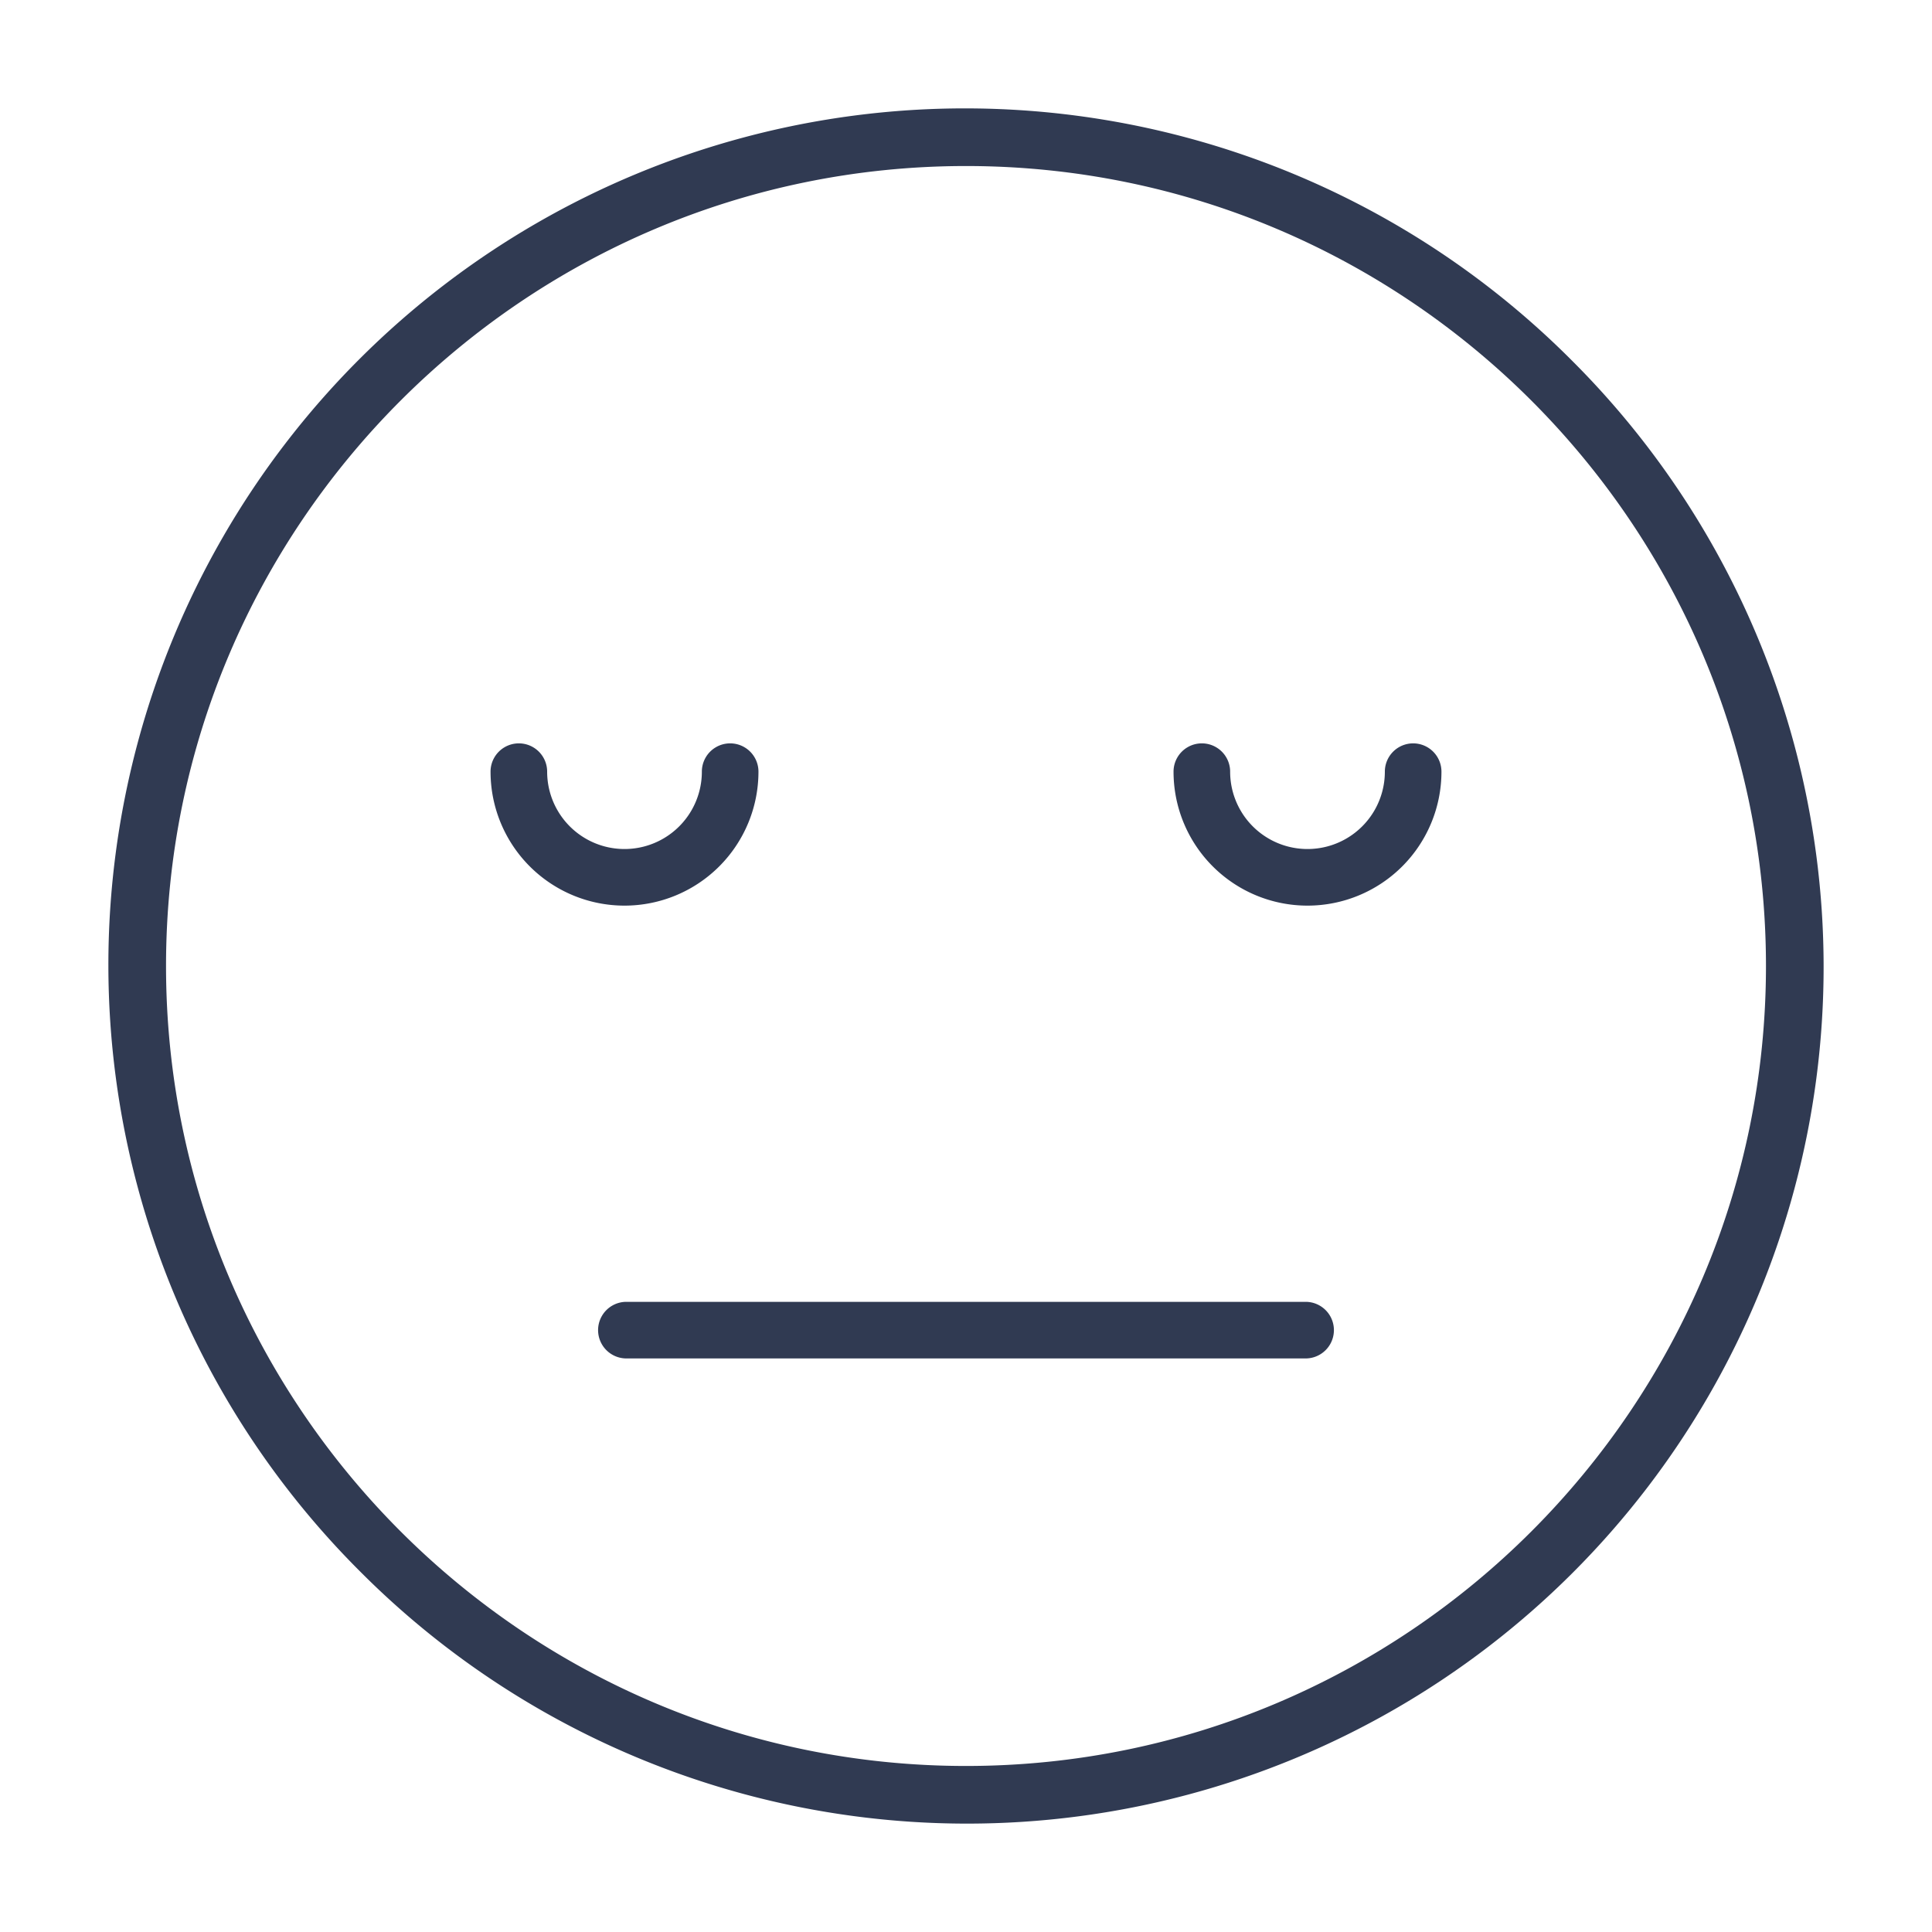 <svg id="SvgjsSvg1123" width="288" height="288" xmlns="http://www.w3.org/2000/svg" version="1.1" xmlnsXlink="http://www.w3.org/1999/xlink" xmlns:svgjs="http://svgjs.com/svgjs"><defs id="SvgjsDefs1124"></defs><g id="SvgjsG1125"><svg xmlns="http://www.w3.org/2000/svg" data-name="Layer 1" viewBox="0 0 512 512" width="288" height="288"><path fill="#303a52" d="M201,204.5a7.5,7.5,0,0,0-15,0,20.5,20.5,0,0,1-41,0,7.5,7.5,0,0,0-15,0,35.5,35.5,0,0,0,71,0ZM374.5,197a7.5,7.5,0,0,0-7.5,7.5,20.5,20.5,0,0,1-41,0,7.5,7.5,0,0,0-15,0,35.5,35.5,0,0,0,71,0A7.5,7.5,0,0,0,374.5,197ZM416.513,95.487A227,227,0,1,0,95.487,416.513,227,227,0,1,0,416.513,95.487ZM256,468C139.103,468,44,372.897,44,256S139.103,44,256,44s212,95.103,212,212S372.897,468,256,468Zm90-123H166a7.5,7.5,0,0,0,0,15H346a7.5,7.5,0,0,0,0-15Z" class="color2c2b2d svgShape"></path></svg></g></svg>